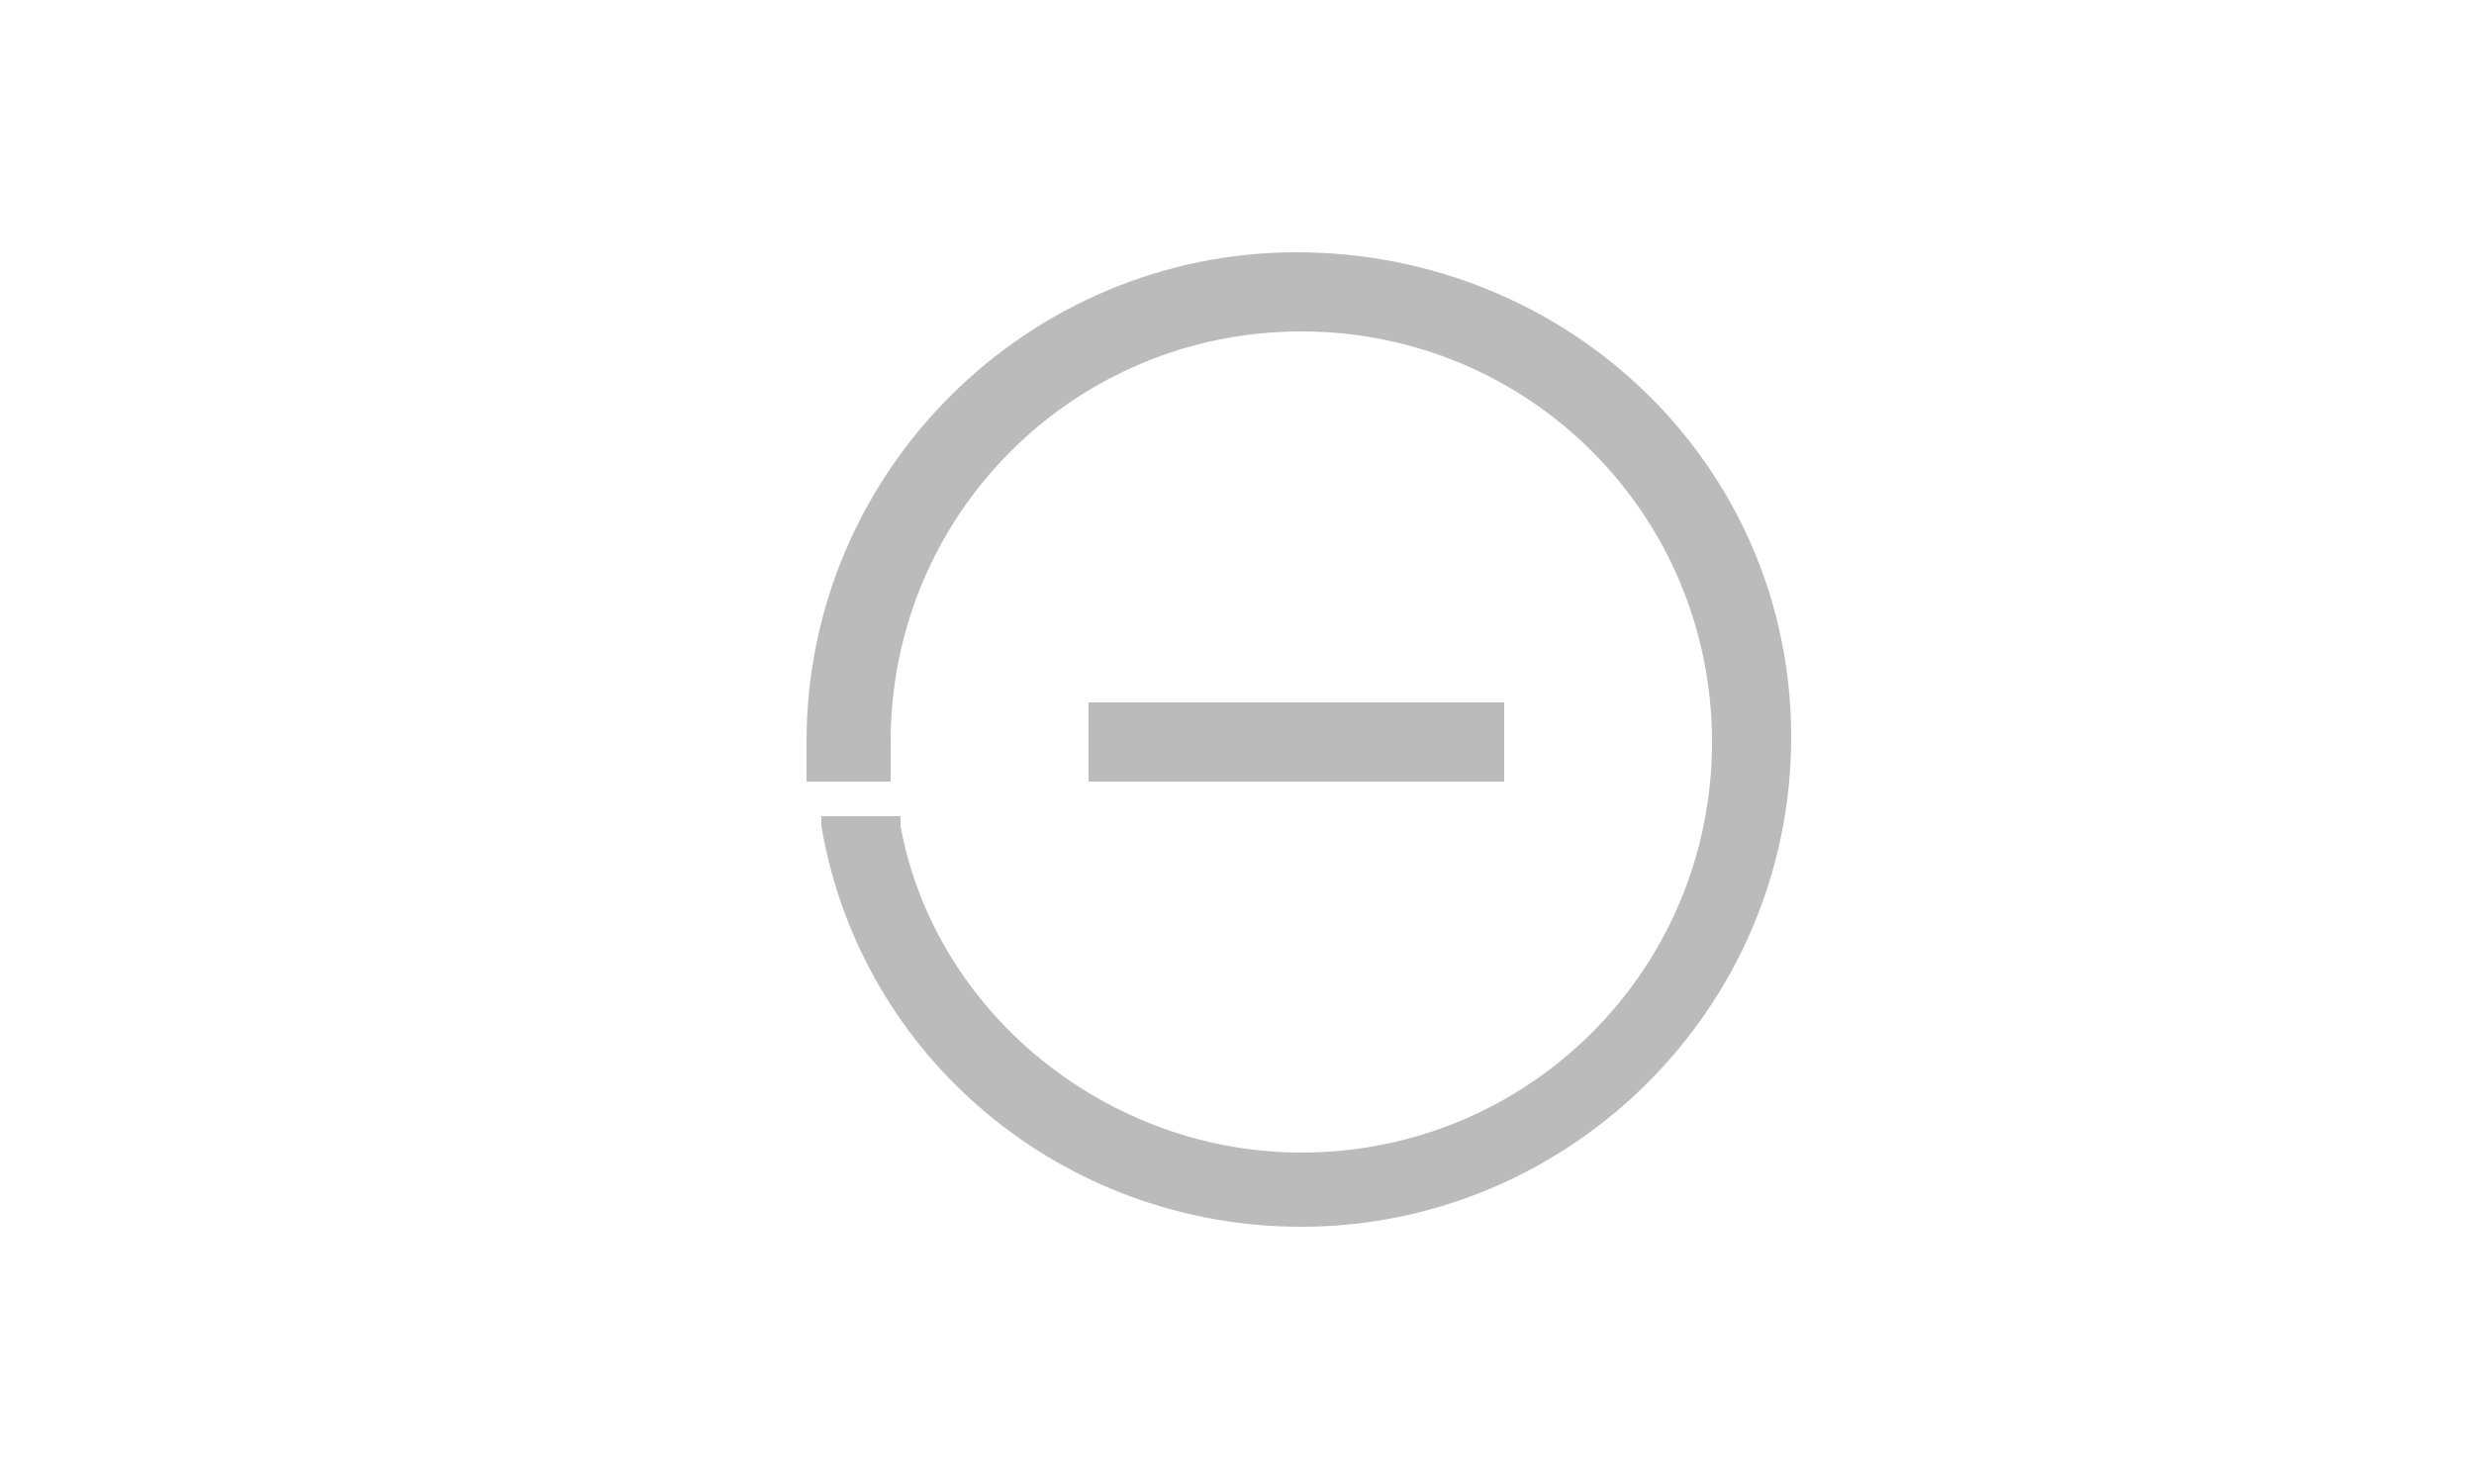 <?xml version="1.0" encoding="utf-8"?>
<!-- Generator: Adobe Illustrator 21.1.0, SVG Export Plug-In . SVG Version: 6.00 Build 0)  -->
<svg version="1.1" id="圖層_1" xmlns="http://www.w3.org/2000/svg" xmlns:xlink="http://www.w3.org/1999/xlink" x="0px" y="0px"
	 viewBox="0 0 50 30" style="enable-background:new 0 0 50 30;" xml:space="preserve">
<style type="text/css">
	.st0{fill:#BBBBBB;}
</style>
<g>
	<rect x="22" y="14.2" class="st0" width="8.4" height="1.6"/>
	<path class="st0" d="M26.2,5.1c-5.4,0-9.9,4.4-9.9,9.9v0.8H18l0-0.4c0-0.1,0-0.3,0-0.4c0-4.6,3.7-8.3,8.3-8.3s8.3,3.7,8.3,8.3
		s-3.7,8.3-8.3,8.3c-3.9,0-7.4-2.8-8.1-6.6l0-0.2h-1.6l0,0.2c0.8,4.7,4.9,8.1,9.7,8.1c5.4,0,9.9-4.4,9.9-9.9S31.7,5.1,26.2,5.1z"/>
</g>
</svg>
